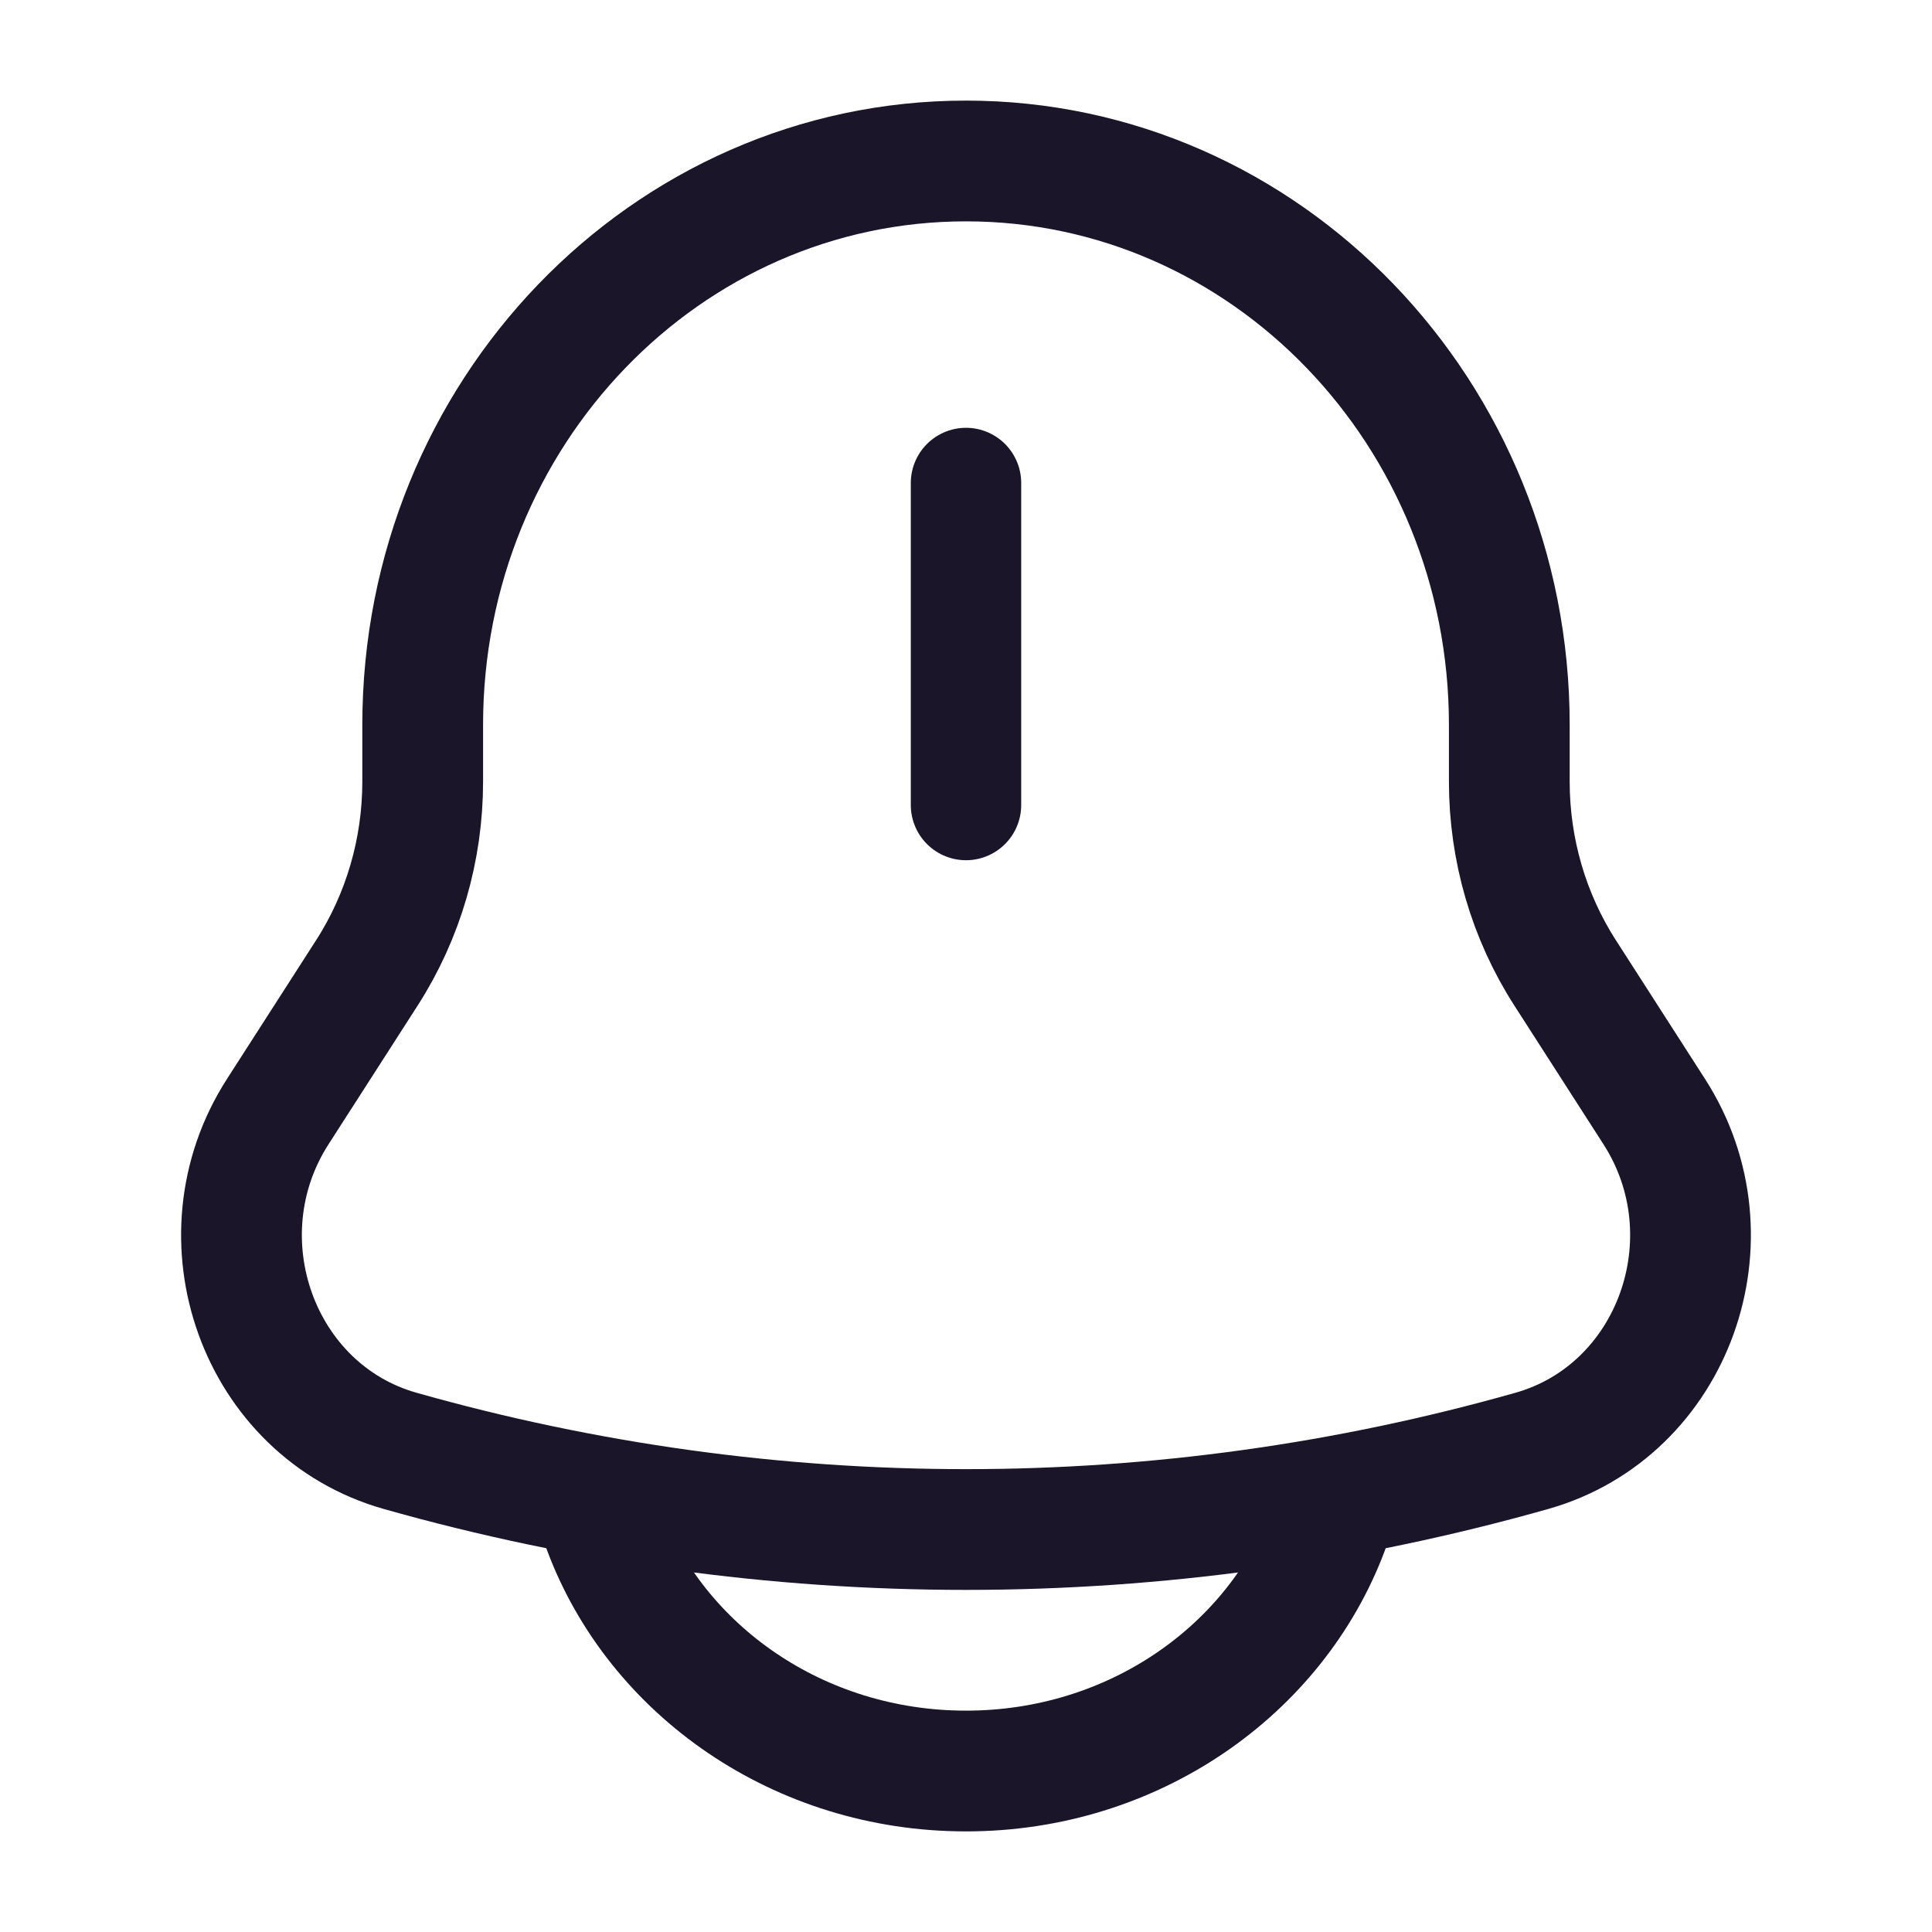 <svg width="28" height="28" viewBox="0 0 28 28" fill="none" xmlns="http://www.w3.org/2000/svg">
<path d="M21.874 11.328V10.506C21.874 5.992 18.349 2.333 14 2.333C9.651 2.333 6.126 5.992 6.126 10.506V11.328C6.126 12.314 5.845 13.279 5.317 14.1L4.025 16.111C2.845 17.948 3.746 20.446 5.799 21.027C11.168 22.547 16.832 22.547 22.201 21.027C24.254 20.446 25.155 17.948 23.975 16.111L22.683 14.1C22.155 13.279 21.874 12.314 21.874 11.328Z" stroke="#1A1528" stroke-width="1.75"/>
<path d="M8.75 22.167C9.514 24.206 11.576 25.667 14 25.667C16.424 25.667 18.486 24.206 19.25 22.167" stroke="#1A1528" stroke-width="1.75" stroke-linecap="round"/>
<path d="M14 7V11.667" stroke="#1A1528" stroke-width="1.6" stroke-linecap="round"/>
</svg>
